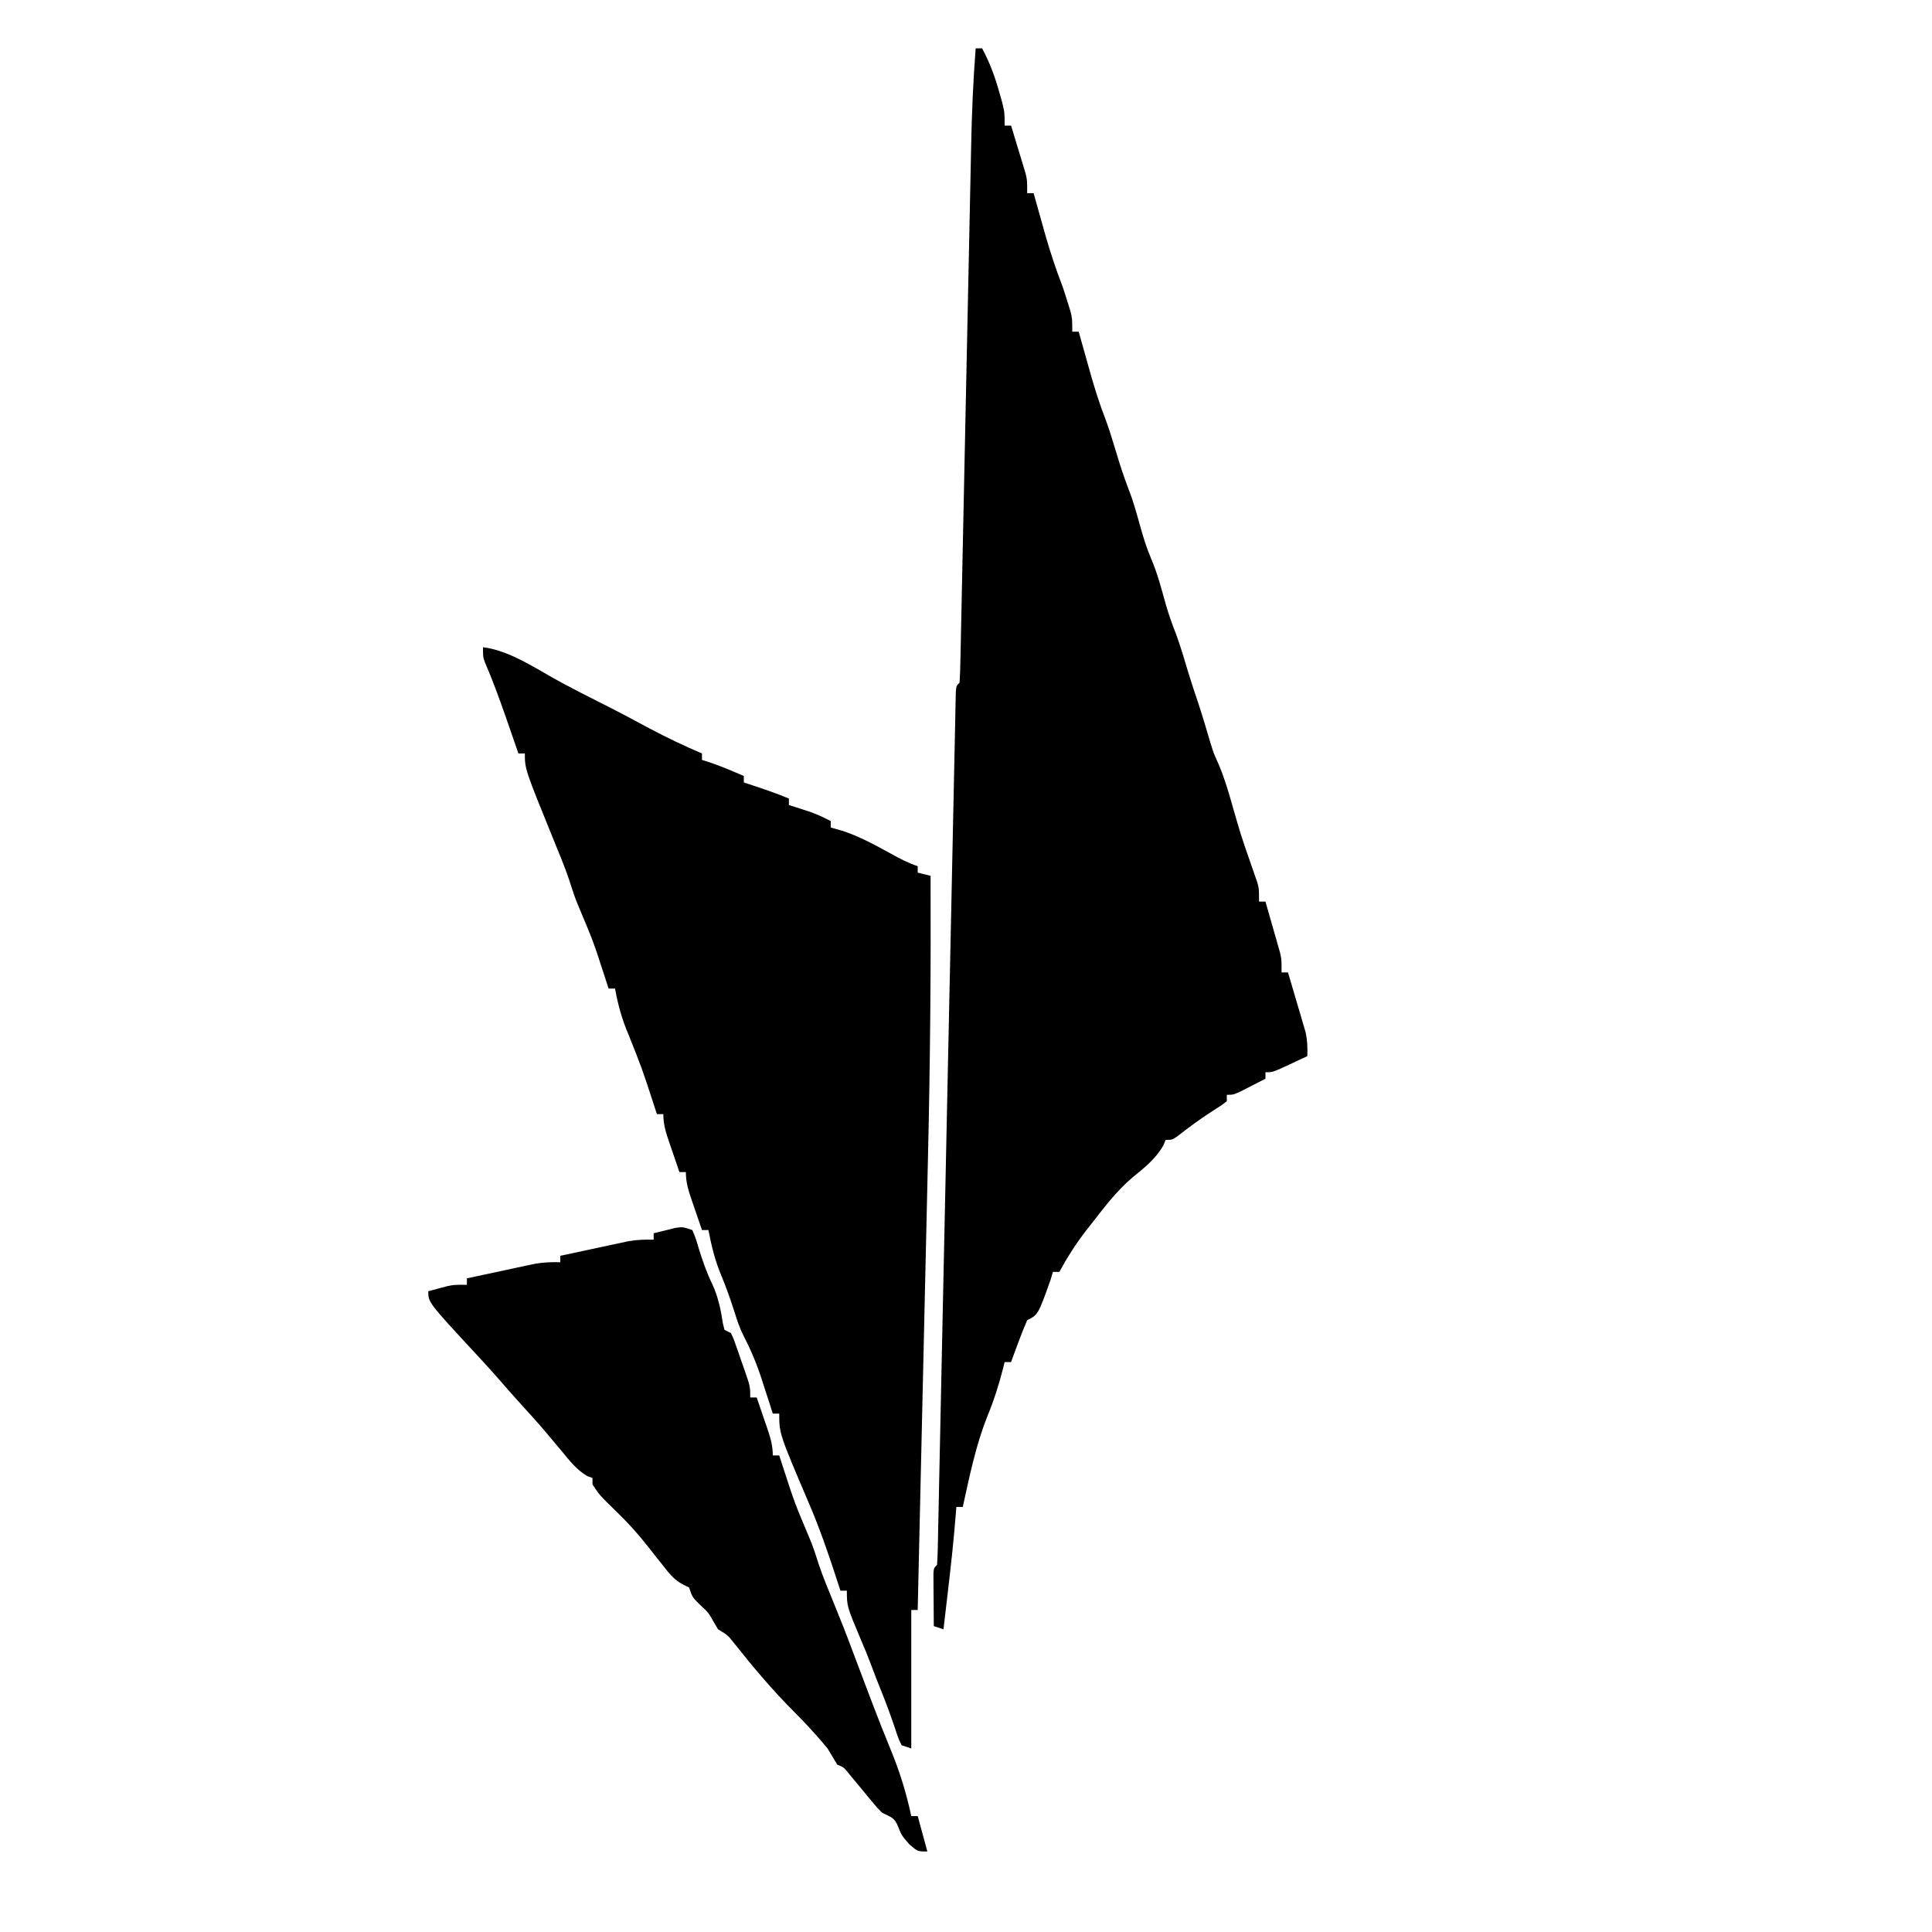 <?xml version="1.0" encoding="UTF-8"?>
<svg version="1.1" xmlns="http://www.w3.org/2000/svg" width="600" height="600">
<path d="M0 0 C0.66 0 1.32 0 2 0 C4.289 4.289 5.869 8.448 7.188 13.125 C7.532 14.324 7.876 15.523 8.23 16.758 C9 20 9 20 9 24 C9.66 24 10.32 24 11 24 C11.84 26.748 12.672 29.498 13.5 32.25 C13.738 33.027 13.977 33.805 14.223 34.605 C14.448 35.36 14.674 36.114 14.906 36.891 C15.116 37.582 15.325 38.273 15.541 38.985 C16 41 16 41 16 45 C16.66 45 17.32 45 18 45 C18.166 45.594 18.332 46.189 18.503 46.801 C19.269 49.535 20.041 52.267 20.812 55 C21.074 55.935 21.335 56.869 21.604 57.832 C23.164 63.341 24.937 68.66 27 74 C27.585 75.743 28.152 77.492 28.688 79.25 C28.939 80.06 29.19 80.869 29.449 81.703 C30 84 30 84 30 88 C30.66 88 31.32 88 32 88 C32.249 88.891 32.249 88.891 32.503 89.801 C33.269 92.535 34.041 95.267 34.812 98 C35.074 98.935 35.335 99.869 35.604 100.832 C36.976 105.68 38.464 110.409 40.288 115.105 C41.51 118.356 42.493 121.678 43.5 125 C45.371 131.117 45.371 131.117 47.562 137.125 C48.972 140.701 49.971 144.361 51 148.062 C52.011 151.681 53.019 155.044 54.5 158.5 C56.471 163.1 57.693 167.832 59.031 172.648 C59.946 175.812 61.012 178.825 62.219 181.883 C63.668 185.81 64.817 189.835 66.031 193.84 C67.037 197.12 68.116 200.368 69.219 203.617 C70.541 207.649 71.732 211.721 72.938 215.789 C73.968 219.066 73.968 219.066 75.469 222.375 C77.136 226.321 78.342 230.258 79.5 234.375 C79.934 235.883 80.369 237.391 80.805 238.898 C81.011 239.611 81.217 240.323 81.429 241.058 C82.751 245.554 84.284 249.977 85.848 254.395 C86.125 255.192 86.402 255.99 86.688 256.812 C86.939 257.52 87.19 258.228 87.449 258.957 C88 261 88 261 88 265 C88.66 265 89.32 265 90 265 C90.84 267.915 91.672 270.832 92.5 273.75 C92.738 274.575 92.977 275.4 93.223 276.25 C93.448 277.049 93.674 277.848 93.906 278.672 C94.116 279.405 94.325 280.138 94.541 280.894 C95 283 95 283 95 287 C95.66 287 96.32 287 97 287 C98.011 290.393 99.007 293.79 100 297.188 C100.286 298.147 100.572 299.107 100.867 300.096 C101.273 301.493 101.273 301.493 101.688 302.918 C101.939 303.772 102.19 304.625 102.449 305.505 C103.018 308.081 103.099 310.37 103 313 C101.21 313.838 99.418 314.67 97.625 315.5 C96.627 315.964 95.63 316.428 94.602 316.906 C92 318 92 318 90 318 C90 318.66 90 319.32 90 320 C88.378 320.838 86.752 321.67 85.125 322.5 C84.22 322.964 83.315 323.428 82.383 323.906 C80 325 80 325 78 325 C78 325.66 78 326.32 78 327 C76.312 328.297 76.312 328.297 74 329.75 C70.046 332.286 66.318 334.992 62.629 337.898 C61 339 61 339 59 339 C58.773 339.557 58.546 340.114 58.312 340.688 C55.965 344.823 52.406 347.673 48.75 350.625 C43.808 354.803 39.967 359.919 36 365 C35.126 366.11 35.126 366.11 34.234 367.242 C31.093 371.32 28.452 375.474 26 380 C25.34 380 24.68 380 24 380 C23.753 380.825 23.505 381.65 23.25 382.5 C19.391 393.304 19.391 393.304 16 395 C15.054 397.158 14.19 399.352 13.375 401.562 C12.929 402.76 12.483 403.958 12.023 405.191 C11.686 406.118 11.348 407.045 11 408 C10.34 408 9.68 408 9 408 C8.762 408.965 8.762 408.965 8.52 409.949 C7.192 415.09 5.658 419.968 3.625 424.875 C0.01 433.94 -1.903 443.491 -4 453 C-4.66 453 -5.32 453 -6 453 C-6.054 453.707 -6.108 454.413 -6.164 455.142 C-6.792 463.034 -7.633 470.888 -8.562 478.75 C-8.701 479.936 -8.84 481.122 -8.982 482.344 C-9.32 485.229 -9.659 488.115 -10 491 C-10.99 490.67 -11.98 490.34 -13 490 C-13.027 487.021 -13.047 484.042 -13.062 481.062 C-13.071 480.212 -13.079 479.362 -13.088 478.486 C-13.091 477.677 -13.094 476.869 -13.098 476.035 C-13.106 474.912 -13.106 474.912 -13.114 473.766 C-13 472 -13 472 -12 471 C-11.874 469.542 -11.817 468.079 -11.786 466.616 C-11.764 465.664 -11.741 464.712 -11.719 463.73 C-11.699 462.672 -11.679 461.613 -11.659 460.522 C-11.634 459.407 -11.609 458.292 -11.584 457.144 C-11.502 453.376 -11.427 449.609 -11.352 445.842 C-11.294 443.154 -11.237 440.465 -11.179 437.777 C-11.054 431.974 -10.933 426.17 -10.814 420.366 C-10.641 411.974 -10.463 403.582 -10.283 395.189 C-9.99 381.573 -9.702 367.957 -9.416 354.341 C-9.399 353.526 -9.382 352.71 -9.364 351.87 C-9.243 346.08 -9.121 340.29 -9 334.5 C-8.861 327.886 -8.723 321.272 -8.584 314.659 C-8.558 313.437 -8.558 313.437 -8.532 312.19 C-8.247 298.626 -7.959 285.063 -7.668 271.499 C-7.488 263.124 -7.312 254.749 -7.14 246.374 C-7.022 240.639 -6.901 234.904 -6.777 229.17 C-6.705 225.856 -6.636 222.543 -6.57 219.229 C-6.498 215.645 -6.421 212.061 -6.341 208.478 C-6.322 207.419 -6.302 206.36 -6.281 205.27 C-6.259 204.317 -6.237 203.365 -6.214 202.384 C-6.197 201.555 -6.179 200.727 -6.162 199.874 C-6 198 -6 198 -5 197 C-4.855 194.682 -4.775 192.392 -4.735 190.071 C-4.718 189.338 -4.702 188.604 -4.685 187.849 C-4.63 185.372 -4.583 182.895 -4.535 180.417 C-4.498 178.649 -4.46 176.88 -4.421 175.111 C-4.339 171.29 -4.261 167.468 -4.184 163.647 C-4.063 157.594 -3.934 151.541 -3.805 145.488 C-3.554 133.71 -3.311 121.933 -3.068 110.155 C-2.759 95.215 -2.448 80.275 -2.13 65.335 C-2.002 59.33 -1.878 53.326 -1.757 47.321 C-1.68 43.562 -1.601 39.803 -1.52 36.043 C-1.484 34.315 -1.449 32.586 -1.415 30.857 C-1.213 20.543 -0.79 10.287 0 0 Z " fill="#000000" transform="translate(303,15)"/>
<path d="M0 0 C8.727 1.091 17.239 7.213 24.934 11.289 C28.606 13.23 32.283 15.154 36.004 17 C41.343 19.65 46.591 22.476 51.846 25.289 C57.137 28.096 62.494 30.642 68 33 C68 33.66 68 34.32 68 35 C68.846 35.268 69.691 35.536 70.562 35.812 C74.139 37.048 77.539 38.477 81 40 C81 40.66 81 41.32 81 42 C81.592 42.193 82.183 42.387 82.793 42.586 C86.915 43.944 90.995 45.321 95 47 C95 47.66 95 48.32 95 49 C95.603 49.193 96.207 49.387 96.828 49.586 C97.627 49.846 98.427 50.107 99.25 50.375 C100.433 50.758 100.433 50.758 101.641 51.148 C103.866 51.952 105.909 52.897 108 54 C108 54.66 108 55.32 108 56 C109.176 56.33 110.351 56.66 111.562 57 C116.997 58.786 121.867 61.466 126.858 64.219 C129.554 65.706 132.071 67.024 135 68 C135 68.66 135 69.32 135 70 C136.32 70.33 137.64 70.66 139 71 C139.115 100.151 138.878 129.272 138.192 158.415 C138.076 163.393 137.967 168.371 137.856 173.349 C137.648 182.69 137.434 192.031 137.218 201.373 C136.972 212.043 136.733 222.714 136.493 233.385 C136.002 255.257 135.503 277.128 135 299 C134.34 299 133.68 299 133 299 C133 313.19 133 327.38 133 342 C132.01 341.67 131.02 341.34 130 341 C128.973 338.848 128.973 338.848 128.062 336.062 C126.775 332.268 125.448 328.525 123.938 324.812 C122.728 321.826 121.553 318.835 120.438 315.812 C119.526 313.349 118.553 310.975 117.5 308.562 C113 297.875 113 297.875 113 293 C112.34 293 111.68 293 111 293 C110.625 291.84 110.25 290.68 109.863 289.484 C107.251 281.482 104.555 273.604 101.223 265.867 C92 244.24 92 244.24 92 238 C91.34 238 90.68 238 90 238 C89.613 236.793 89.227 235.587 88.828 234.344 C88.302 232.729 87.776 231.114 87.25 229.5 C86.997 228.709 86.745 227.917 86.484 227.102 C84.958 222.446 83.163 218.157 80.901 213.813 C79.665 211.326 78.822 208.775 78 206.125 C76.77 202.274 75.44 198.539 73.875 194.812 C72.005 190.269 70.933 185.82 70 181 C69.34 181 68.68 181 68 181 C67.161 178.564 66.329 176.127 65.5 173.688 C65.262 172.997 65.023 172.307 64.777 171.596 C63.768 168.611 63 166.173 63 163 C62.34 163 61.68 163 61 163 C60.161 160.564 59.329 158.127 58.5 155.688 C58.262 154.997 58.023 154.307 57.777 153.596 C56.768 150.611 56 148.173 56 145 C55.34 145 54.68 145 54 145 C53.625 143.84 53.25 142.68 52.863 141.484 C49.388 130.839 49.388 130.839 45.25 120.438 C43.177 115.659 41.939 111.119 41 106 C40.34 106 39.68 106 39 106 C38.613 104.805 38.227 103.61 37.828 102.379 C34.296 91.481 34.296 91.481 29.863 80.93 C28.607 78.121 27.711 75.219 26.77 72.293 C25.37 68.121 23.662 64.072 22 60 C13 37.855 13 37.855 13 33 C12.34 33 11.68 33 11 33 C10.809 32.447 10.618 31.893 10.421 31.323 C9.533 28.756 8.642 26.19 7.75 23.625 C7.432 22.709 7.113 21.793 6.785 20.85 C4.885 15.423 2.911 10.057 0.629 4.777 C0 3 0 3 0 0 Z " fill="#000000" transform="translate(150,201)"/>
<path d="M0 0 C1.027 2.406 1.027 2.406 1.938 5.5 C3.127 9.355 4.373 12.991 6.125 16.625 C8.023 20.673 8.841 24.624 9.508 29.031 C9.67 29.681 9.833 30.331 10 31 C10.66 31.33 11.32 31.66 12 32 C12.778 33.626 12.778 33.626 13.508 35.711 C13.772 36.461 14.036 37.211 14.309 37.984 C14.578 38.773 14.847 39.562 15.125 40.375 C15.402 41.156 15.679 41.937 15.965 42.742 C18 48.597 18 48.597 18 52 C18.66 52 19.32 52 20 52 C20.839 54.436 21.671 56.873 22.5 59.312 C22.858 60.348 22.858 60.348 23.223 61.404 C24.232 64.389 25 66.827 25 70 C25.66 70 26.32 70 27 70 C27.387 71.195 27.773 72.39 28.172 73.621 C31.704 84.519 31.704 84.519 36.137 95.07 C37.39 97.873 38.285 100.768 39.223 103.688 C40.627 107.865 42.334 111.922 44 116 C44.689 117.708 45.377 119.416 46.062 121.125 C46.363 121.87 46.663 122.615 46.973 123.383 C48.065 126.166 49.117 128.964 50.163 131.765 C51.7 135.869 53.256 139.966 54.812 144.062 C55.336 145.443 55.336 145.443 55.87 146.851 C57.703 151.667 59.582 156.456 61.551 161.218 C64.366 168.035 66.468 174.786 68 182 C68.66 182 69.32 182 70 182 C70.99 185.63 71.98 189.26 73 193 C70 193 70 193 67.438 190.812 C65 188 65 188 63.938 185.312 C62.751 182.386 61.75 182.367 59 181 C57.476 179.504 57.476 179.504 56.055 177.777 C55.275 176.846 55.275 176.846 54.48 175.896 C53.951 175.25 53.421 174.604 52.875 173.938 C51.813 172.652 50.748 171.37 49.68 170.09 C49.213 169.521 48.746 168.953 48.265 168.367 C47.025 166.865 47.025 166.865 45 166 C43.992 164.338 42.994 162.67 42 161 C40.746 159.468 39.453 157.968 38.125 156.5 C37.415 155.715 36.704 154.93 35.973 154.121 C34.533 152.573 33.057 151.057 31.562 149.562 C24.873 142.873 18.818 135.659 12.945 128.25 C11.019 125.82 11.019 125.82 8 124 C7.319 122.855 7.319 122.855 6.625 121.688 C5.05 118.841 5.05 118.841 2.375 116.375 C0 114 0 114 -1 111 C-1.882 110.577 -1.882 110.577 -2.781 110.145 C-5.838 108.568 -7.376 106.375 -9.5 103.688 C-10.253 102.743 -11.006 101.798 -11.781 100.824 C-12.513 99.892 -13.246 98.96 -14 98 C-16.824 94.419 -19.733 91.187 -23 88 C-28.836 82.303 -28.836 82.303 -31 79 C-31 78.34 -31 77.68 -31 77 C-31.543 76.804 -32.085 76.608 -32.645 76.406 C-36.017 74.393 -38.222 71.495 -40.688 68.5 C-41.757 67.226 -42.827 65.952 -43.898 64.68 C-44.424 64.053 -44.95 63.426 -45.491 62.78 C-48.25 59.525 -51.129 56.379 -53.996 53.219 C-55.813 51.207 -57.599 49.173 -59.375 47.125 C-61.866 44.258 -64.42 41.457 -67.003 38.673 C-82 22.489 -82 22.489 -82 19 C-80.763 18.67 -79.525 18.34 -78.25 18 C-77.554 17.814 -76.858 17.629 -76.141 17.438 C-74 17 -74 17 -70 17 C-70 16.34 -70 15.68 -70 15 C-66.106 14.158 -62.209 13.328 -58.312 12.5 C-57.21 12.262 -56.107 12.023 -54.971 11.777 C-53.904 11.552 -52.837 11.326 -51.738 11.094 C-50.759 10.884 -49.78 10.675 -48.771 10.459 C-46.12 10.02 -43.68 9.914 -41 10 C-41 9.34 -41 8.68 -41 8 C-37.106 7.158 -33.209 6.328 -29.312 5.5 C-27.658 5.142 -27.658 5.142 -25.971 4.777 C-24.904 4.552 -23.837 4.326 -22.738 4.094 C-21.759 3.884 -20.78 3.675 -19.771 3.459 C-17.12 3.02 -14.68 2.914 -12 3 C-12 2.34 -12 1.68 -12 1 C-10.565 0.636 -9.127 0.284 -7.688 -0.062 C-6.487 -0.358 -6.487 -0.358 -5.262 -0.66 C-3 -1 -3 -1 0 0 Z " fill="#000000" transform="translate(215,382)"/>
</svg>
